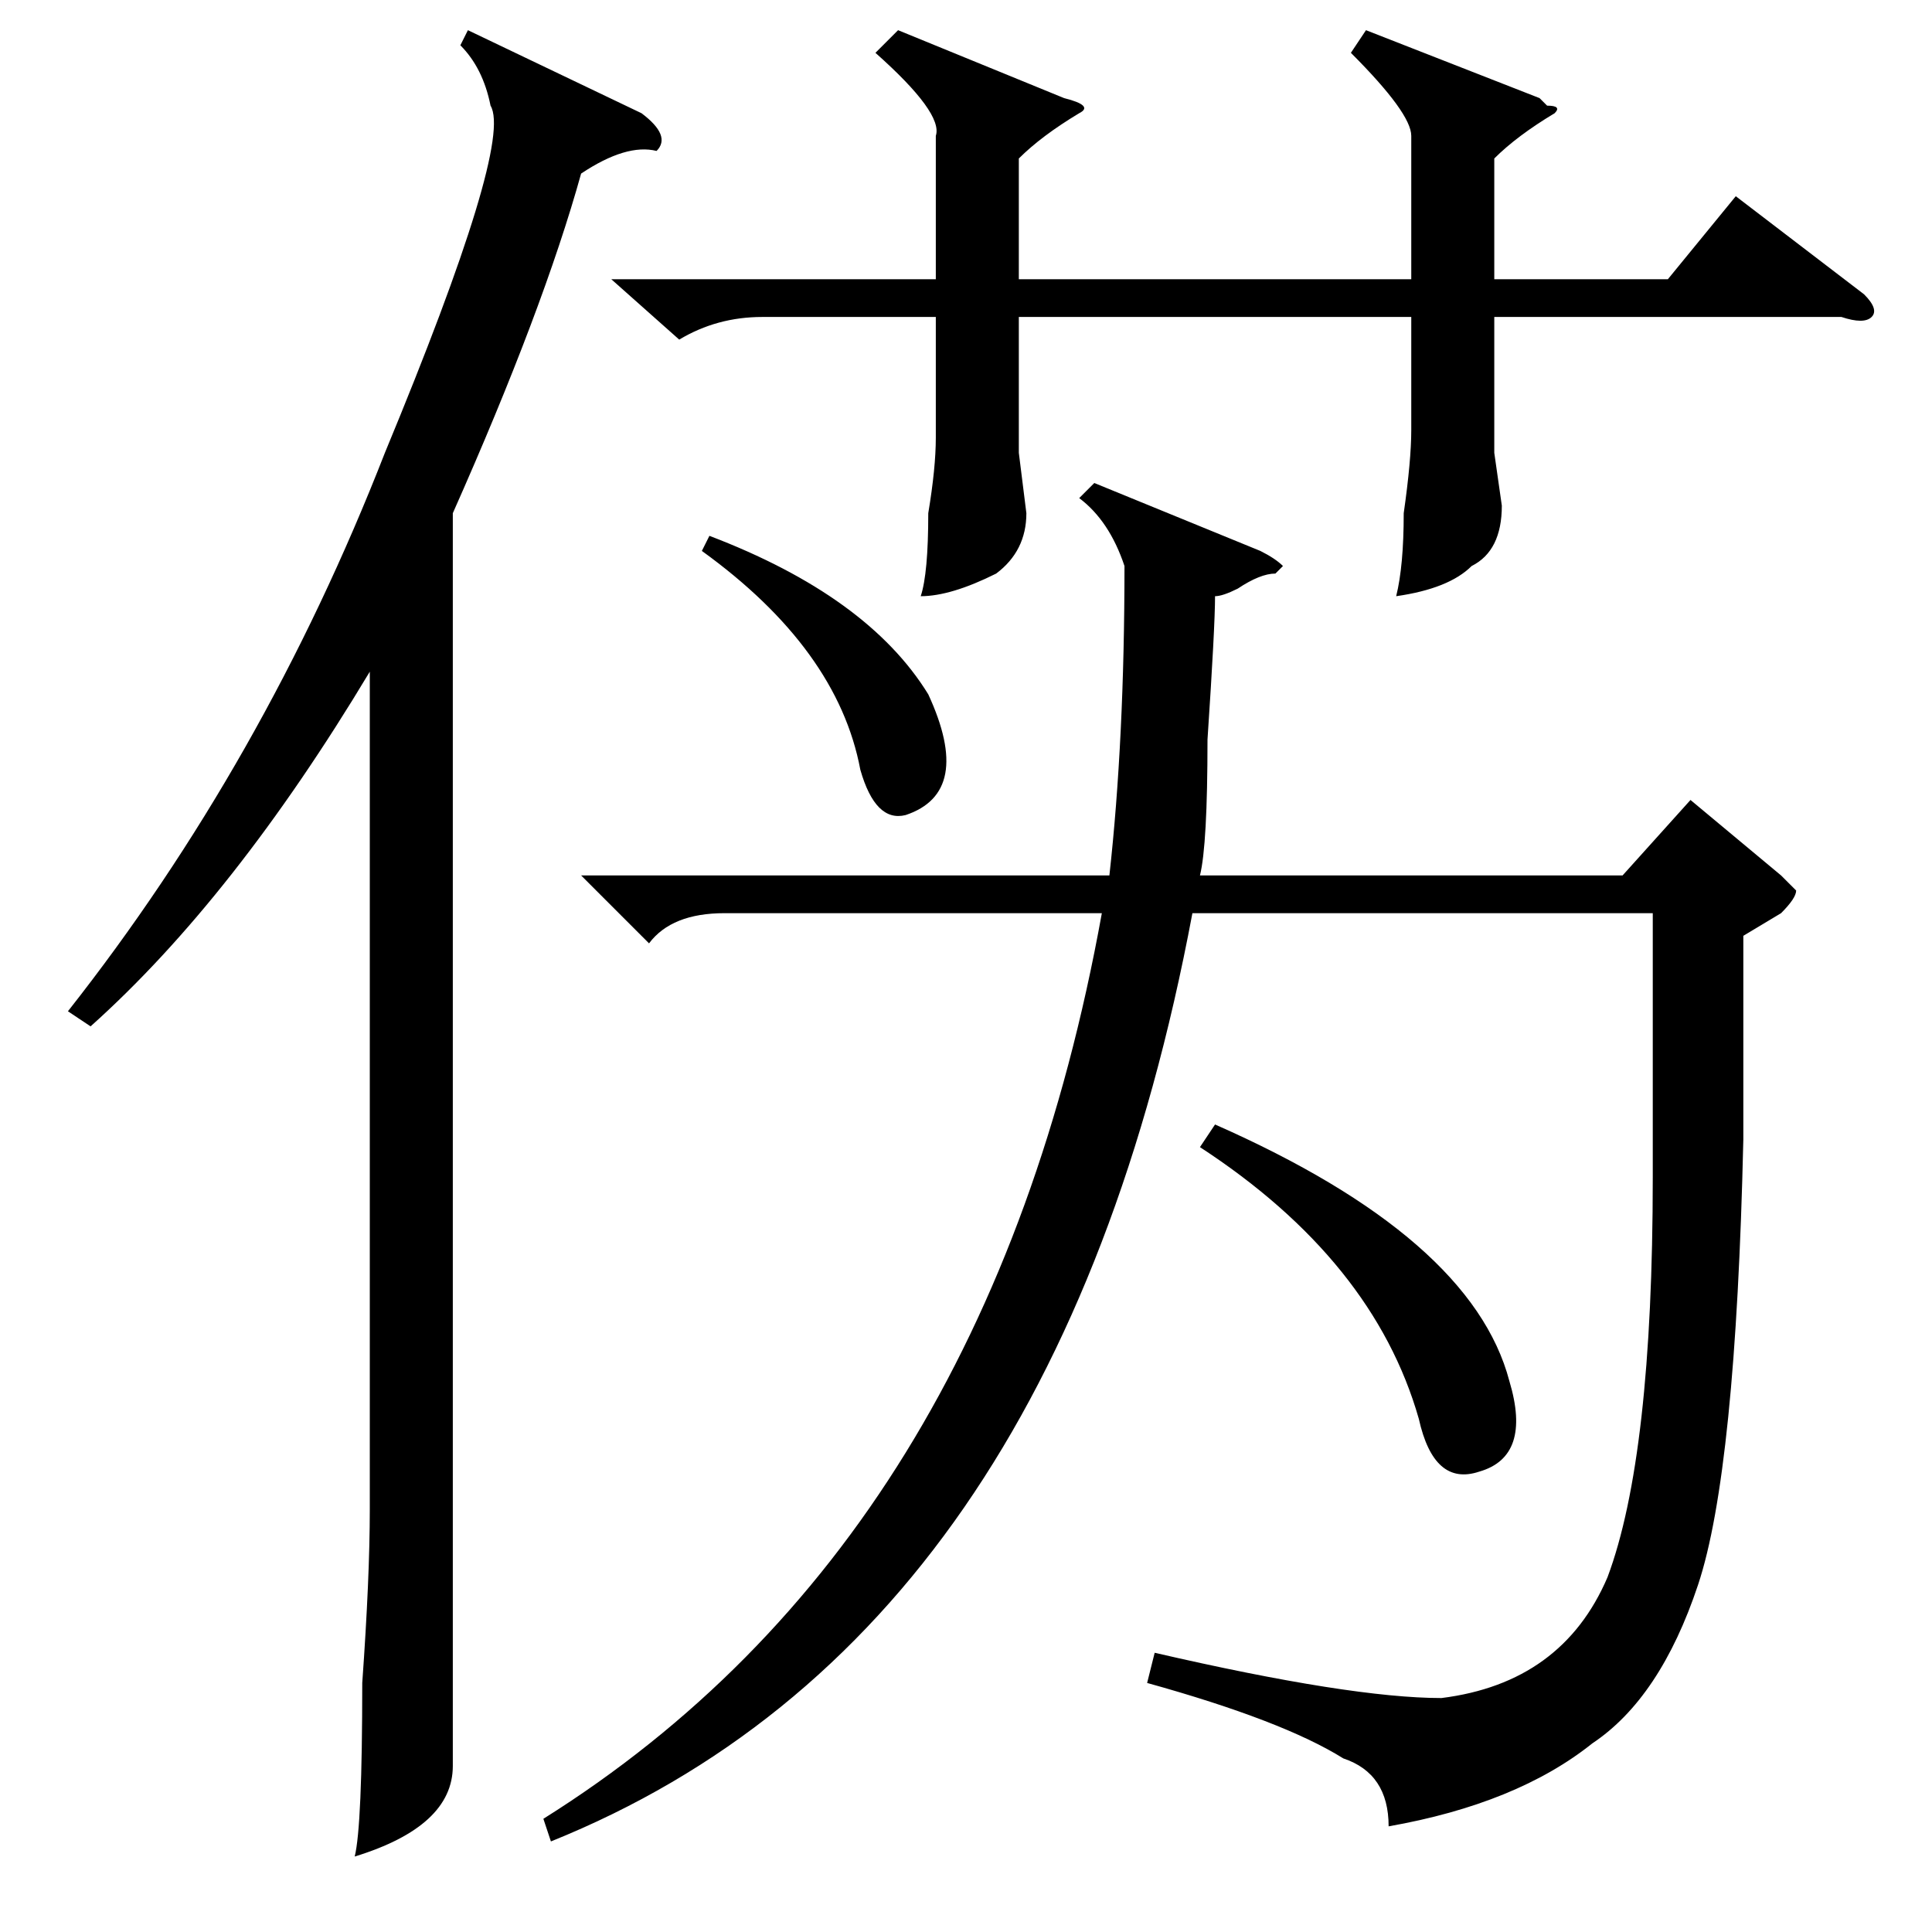 <?xml version="1.0" standalone="no"?>
<!DOCTYPE svg PUBLIC "-//W3C//DTD SVG 1.1//EN" "http://www.w3.org/Graphics/SVG/1.1/DTD/svg11.dtd" >
<svg xmlns="http://www.w3.org/2000/svg" xmlns:xlink="http://www.w3.org/1999/xlink" version="1.1" viewBox="0 -52 256 256">
  <g transform="matrix(1 0 0 -1 0 204)">
   <path fill="currentColor"
d="M62 252l23 -11q4 -3 2 -5q-4 1 -10 -3q-5 -18 -17 -45v-144v-22q0 -8 -13 -12q1 4 1 23q1 14 1 23v111q-18 -30 -37 -47l-3 2q26 33 42 74q17 41 14 46q-1 5 -4 8zM119 252l22 -9q4 -1 2 -2q-5 -3 -8 -6v-16h52v19q0 3 -8 11l2 3l23 -9l1 -1q2 0 1 -1q-5 -3 -8 -6v-16h23
l9 11l17 -13q2 -2 1 -3t-4 0h-46v-18l1 -7q0 -6 -4 -8q-3 -3 -10 -4q1 4 1 11q1 7 1 11v15h-52v-18l1 -8q0 -5 -4 -8q-6 -3 -10 -3q1 3 1 11q1 6 1 10v16h-23q-6 0 -11 -3l-9 8h43v19q1 3 -8 11zM161 107q34 -15 39 -34q3 -10 -4 -12q-6 -2 -8 7q-6 21 -29 36zM93 183l1 2
q21 -8 29 -21q6 -13 -3 -16q-4 -1 -6 6q-3 16 -21 29zM145 192l22 -9q2 -1 3 -2l-1 -1q-2 0 -5 -2q-2 -1 -3 -1q0 -4 -1 -19q0 -14 -1 -18h56l9 10l12 -10l2 -2q0 -1 -2 -3l-5 -3v-27q-1 -44 -6 -59t-14 -21q-10 -8 -27 -11q0 7 -6 9q-8 5 -26 10l1 4q26 -6 38 -6
q16 2 22 16q6 16 6 53v35h-61q-18 -96 -85 -123l-1 3q59 37 74 120h-50q-7 0 -10 -4l-9 9h70q2 18 2 41q-2 6 -6 9z" />
  </g>

</svg>
